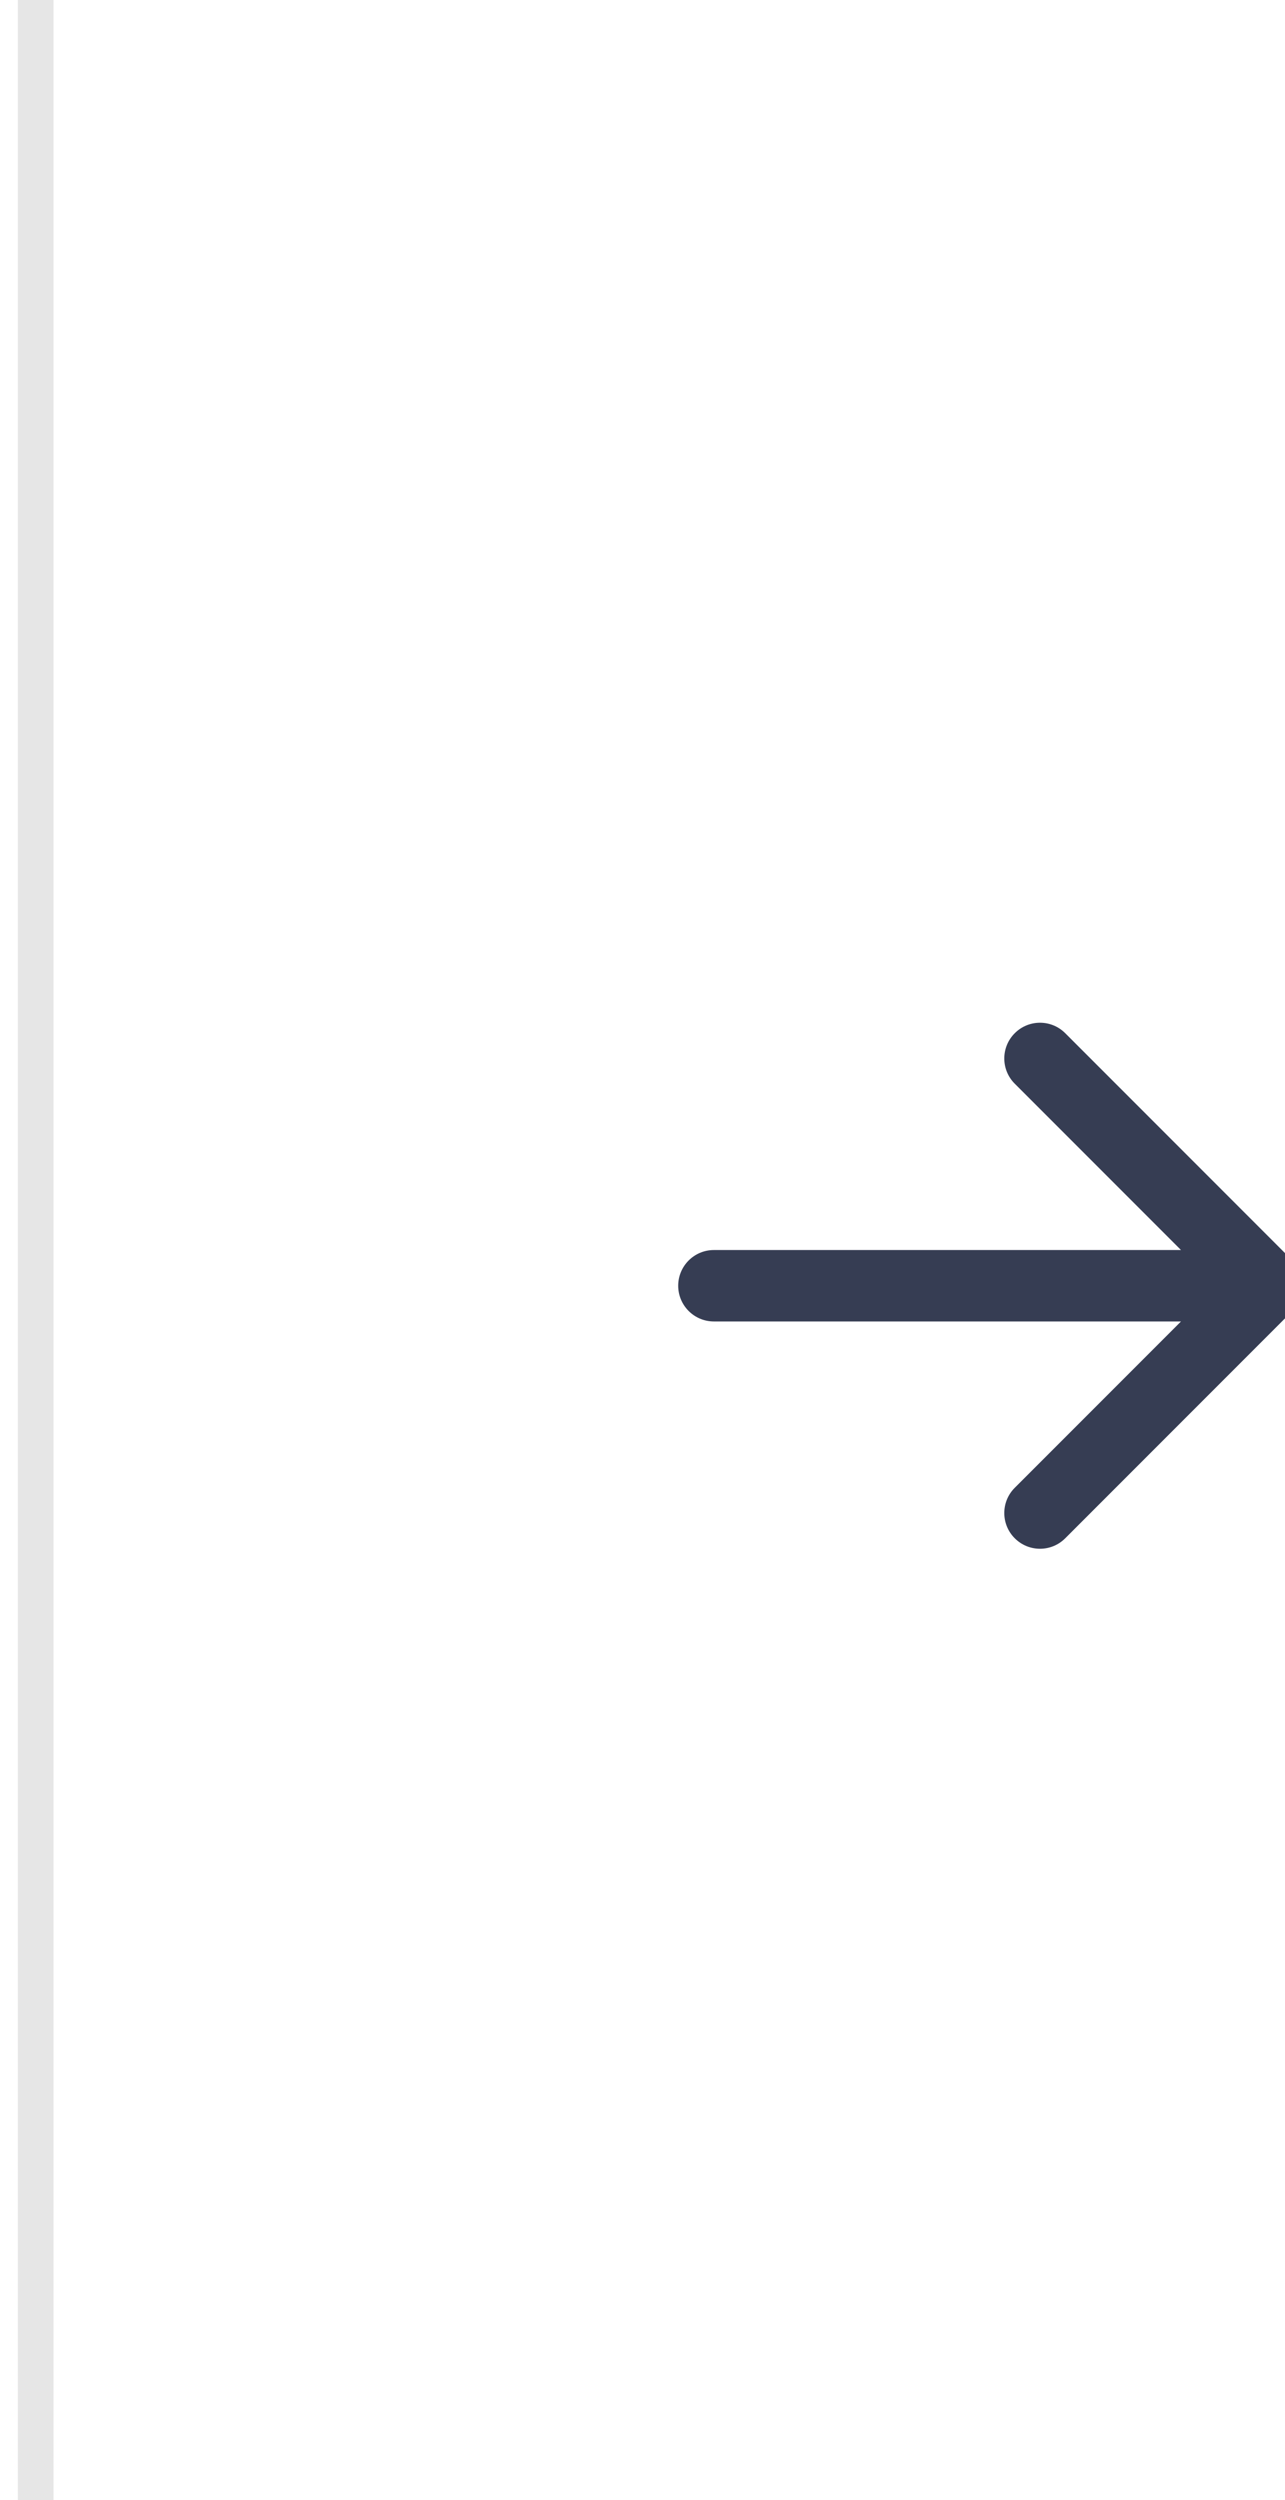<svg width="36" height="70" viewBox="0 0 36 70" fill="none" xmlns="http://www.w3.org/2000/svg">
<g clip-path="url(#clip0_511_1096)">
<path d="M20 35C19.448 35 19 35.448 19 36C19 36.552 19.448 37 20 37V35ZM36.207 36.707C36.598 36.317 36.598 35.683 36.207 35.293L29.843 28.929C29.453 28.538 28.82 28.538 28.429 28.929C28.038 29.32 28.038 29.953 28.429 30.343L34.086 36L28.429 41.657C28.038 42.047 28.038 42.681 28.429 43.071C28.82 43.462 29.453 43.462 29.843 43.071L36.207 36.707ZM20 37H35.5V35H20V37Z" fill="#363D53"/>
<path d="M1 0V70" stroke="#E6E6E6" stroke-linecap="round"/>
</g>
<defs>
<clipPath id="clip0_511_1096">
<rect width="36" height="70" fill="white"/>
</clipPath>
</defs>
</svg>
